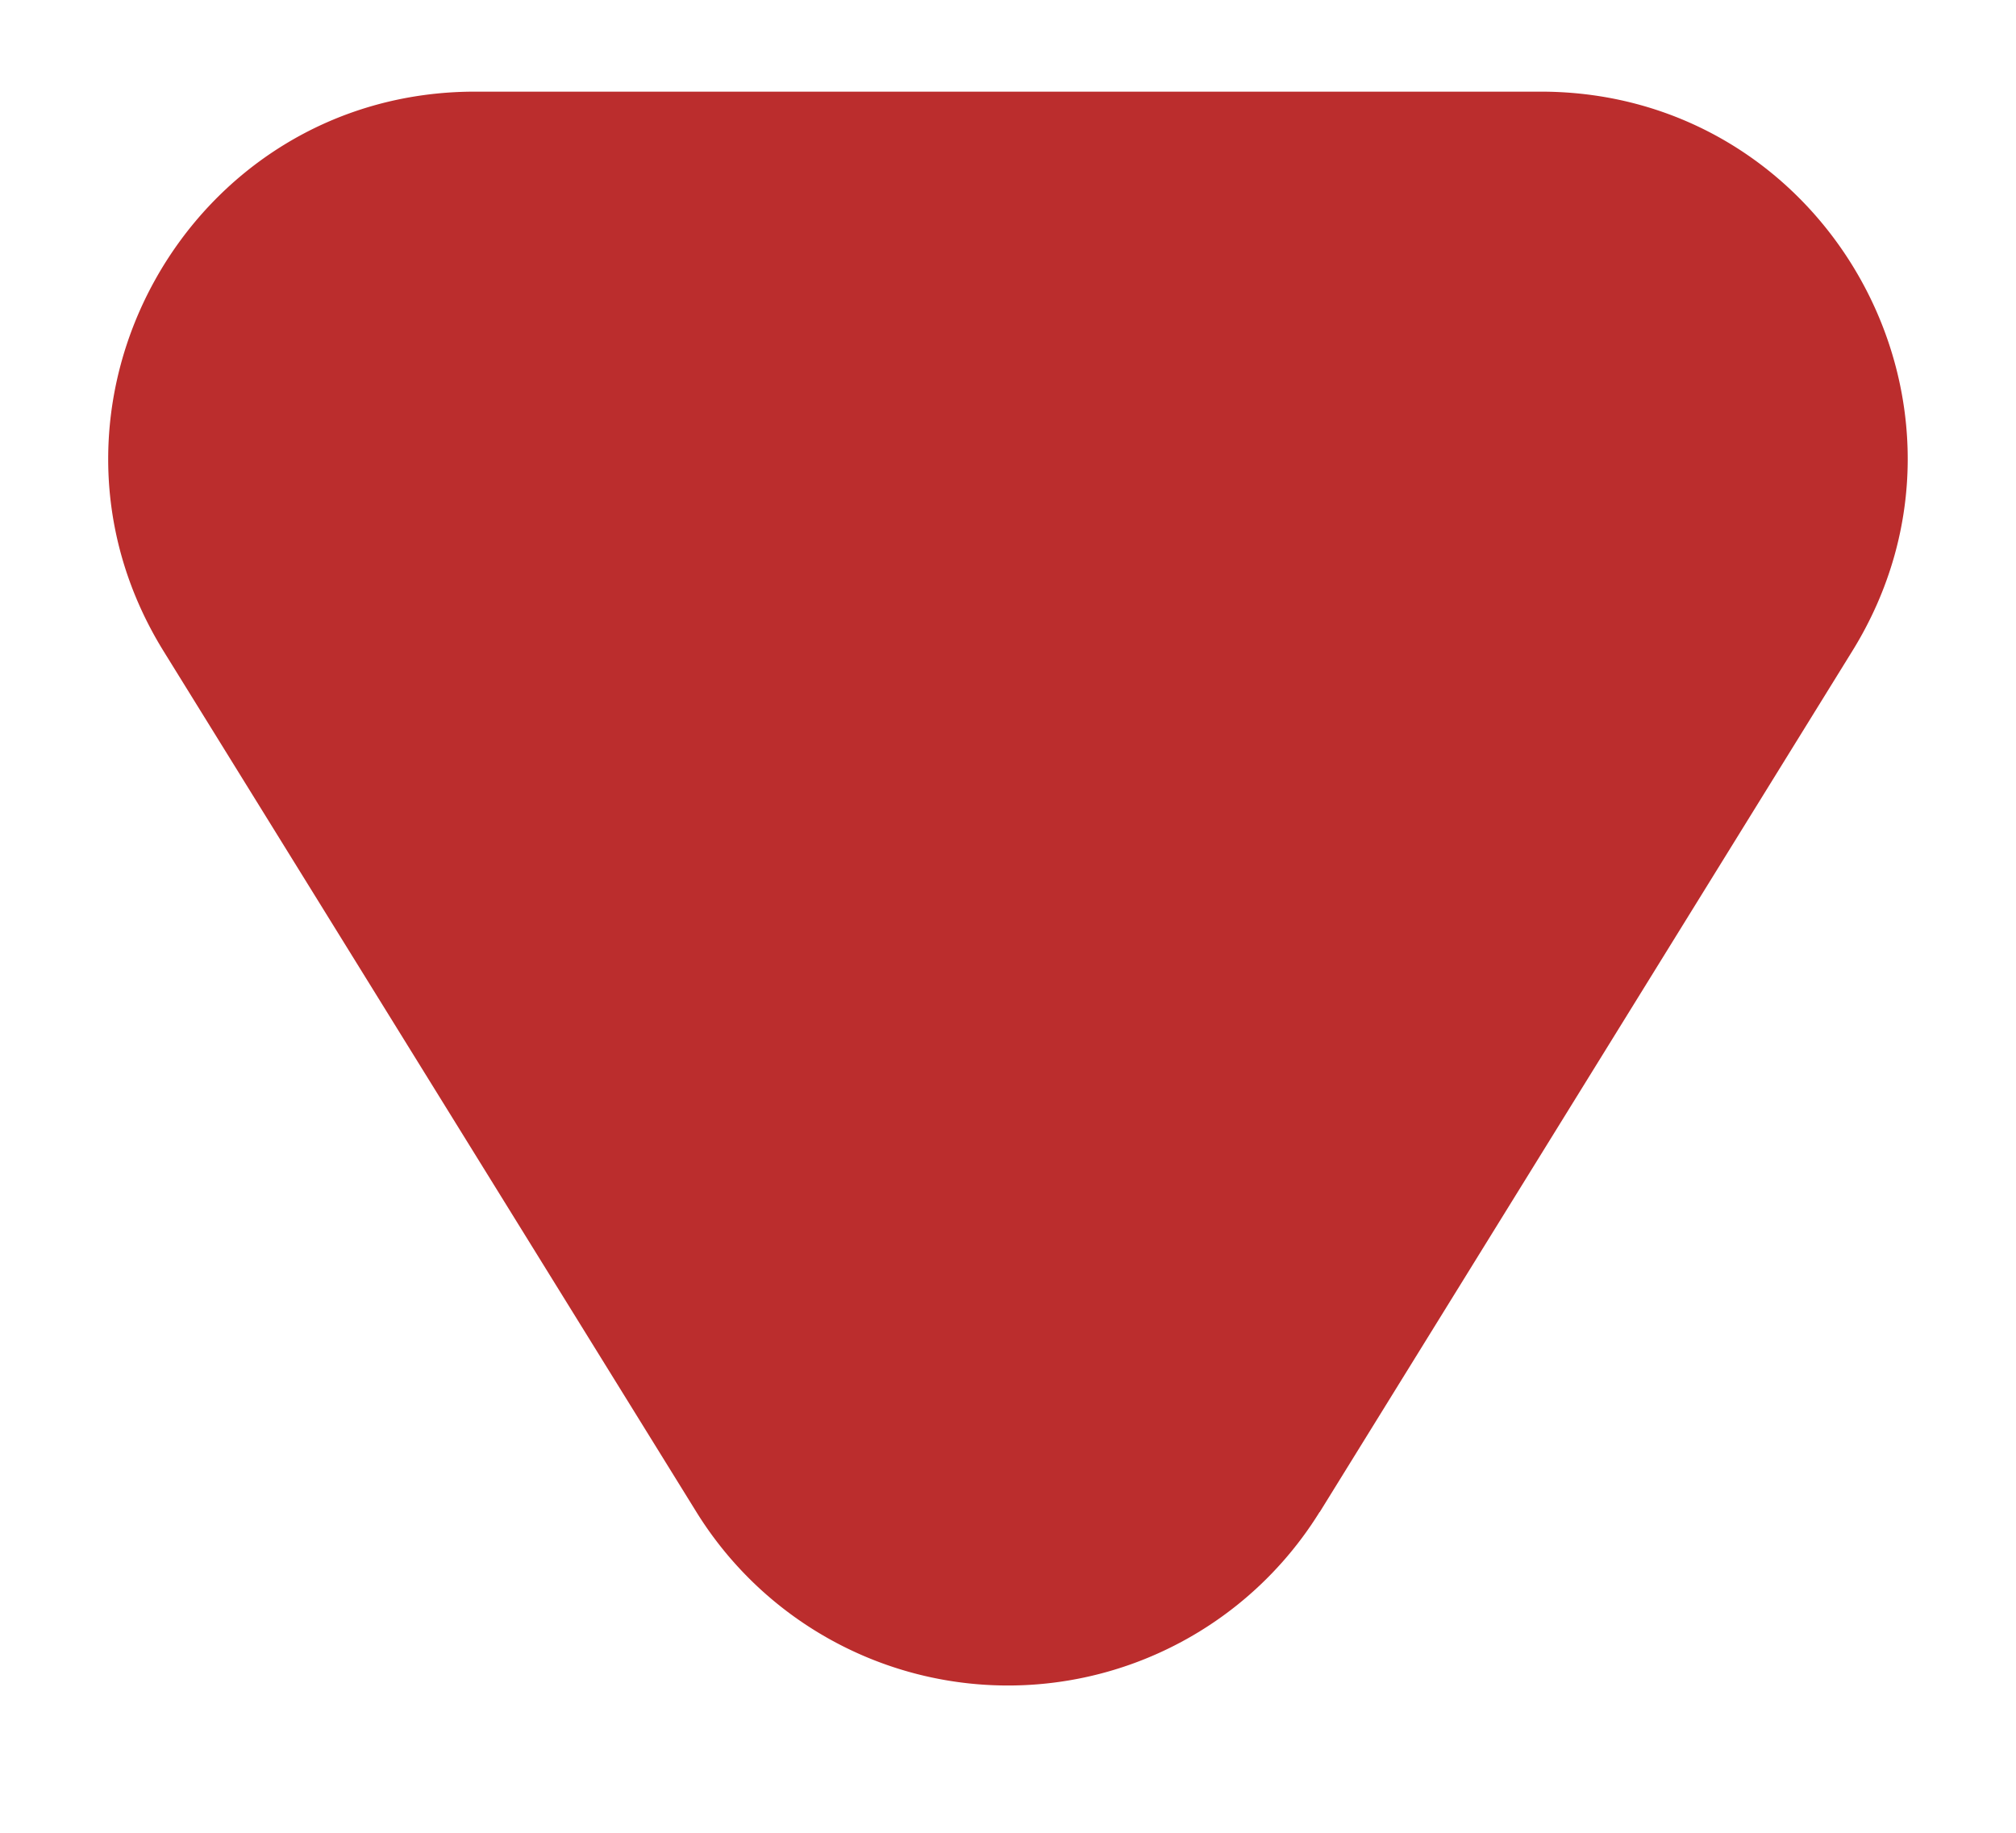 <svg width="11" height="10" fill="none" xmlns="http://www.w3.org/2000/svg"><path d="M7.2 8.25a2 2 0 0 1-3.4 0L.892 3.552C.069 2.22 1.027.5 2.593.5h5.813c1.567 0 2.525 1.72 1.701 3.052L7.201 8.25Z" fill="#BB2D2D"/></svg>